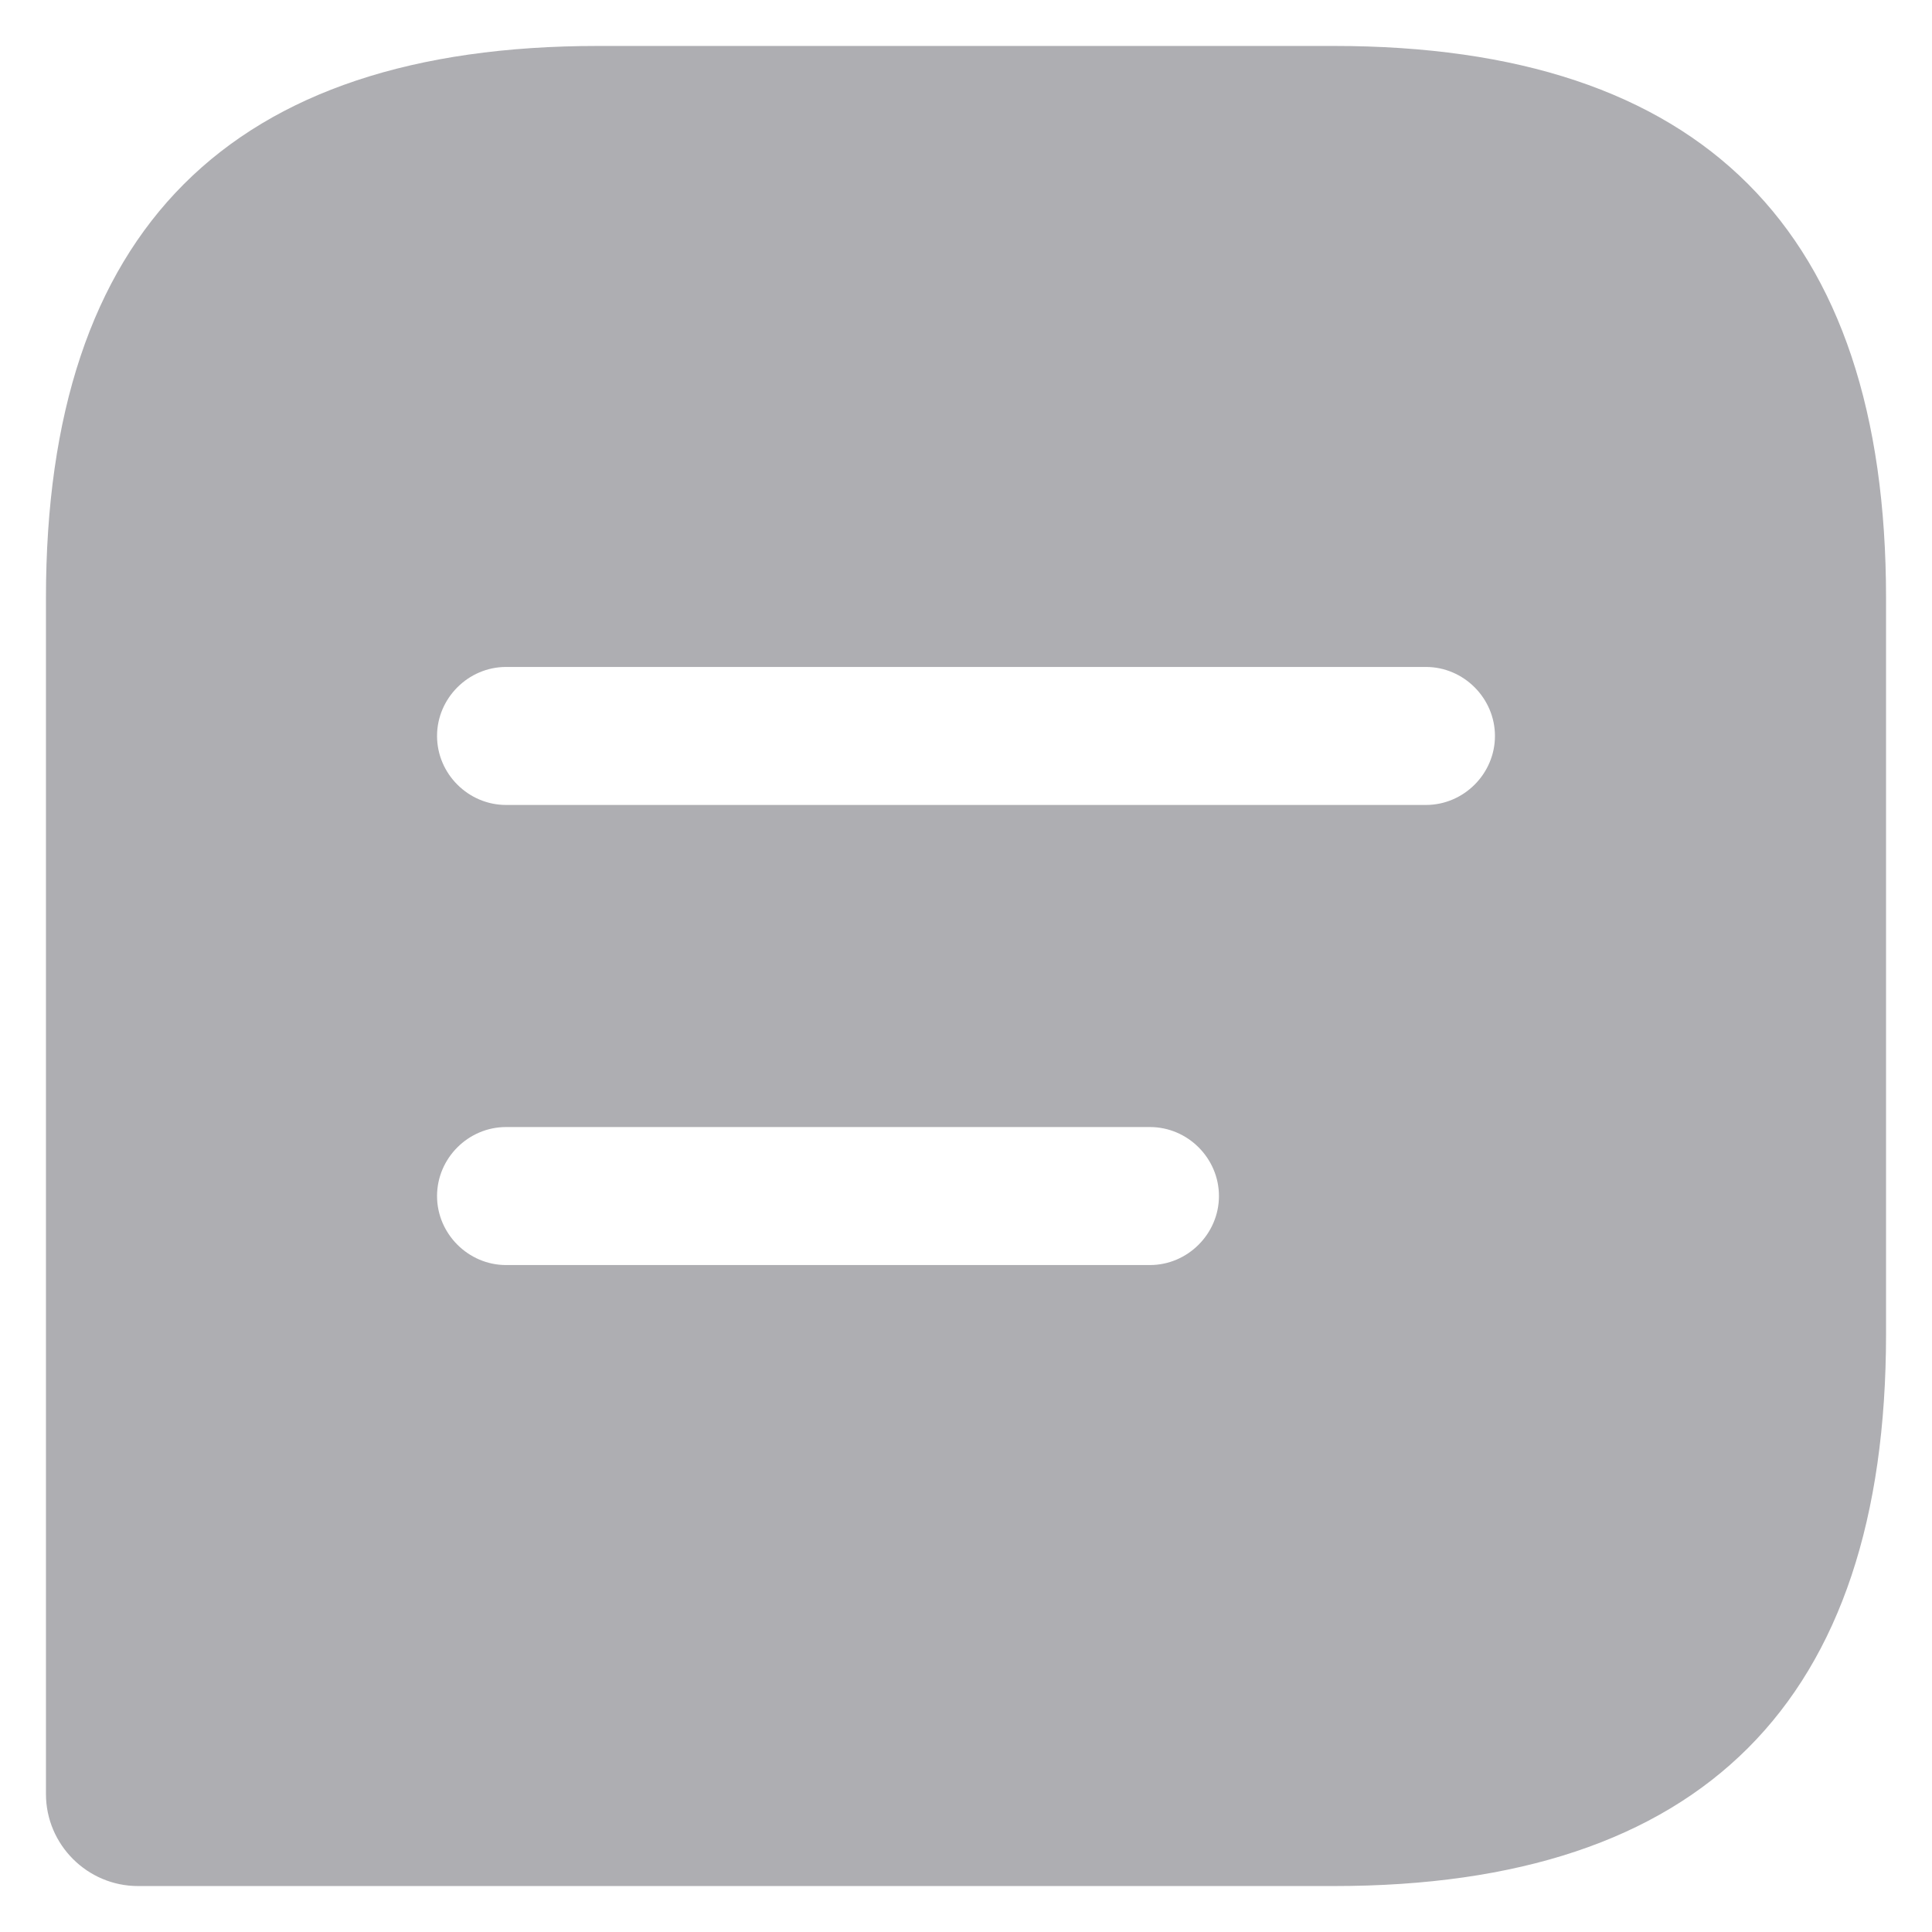 <svg width="14" height="14" viewBox="0 0 14 14" fill="none" xmlns="http://www.w3.org/2000/svg">
<path d="M9.667 0.333H4.333C1.667 0.333 0.333 1.667 0.333 4.333V13C0.333 13.367 0.633 13.667 1 13.667H9.667C12.333 13.667 13.667 12.333 13.667 9.667V4.333C13.667 1.667 12.333 0.333 9.667 0.333ZM8.333 9.167H3.667C3.393 9.167 3.167 8.94 3.167 8.667C3.167 8.393 3.393 8.167 3.667 8.167H8.333C8.607 8.167 8.833 8.393 8.833 8.667C8.833 8.94 8.607 9.167 8.333 9.167ZM10.333 5.833H3.667C3.393 5.833 3.167 5.607 3.167 5.333C3.167 5.06 3.393 4.833 3.667 4.833H10.333C10.607 4.833 10.833 5.06 10.833 5.333C10.833 5.607 10.607 5.833 10.333 5.833Z" fill="#AEAEB2"/>
</svg>
